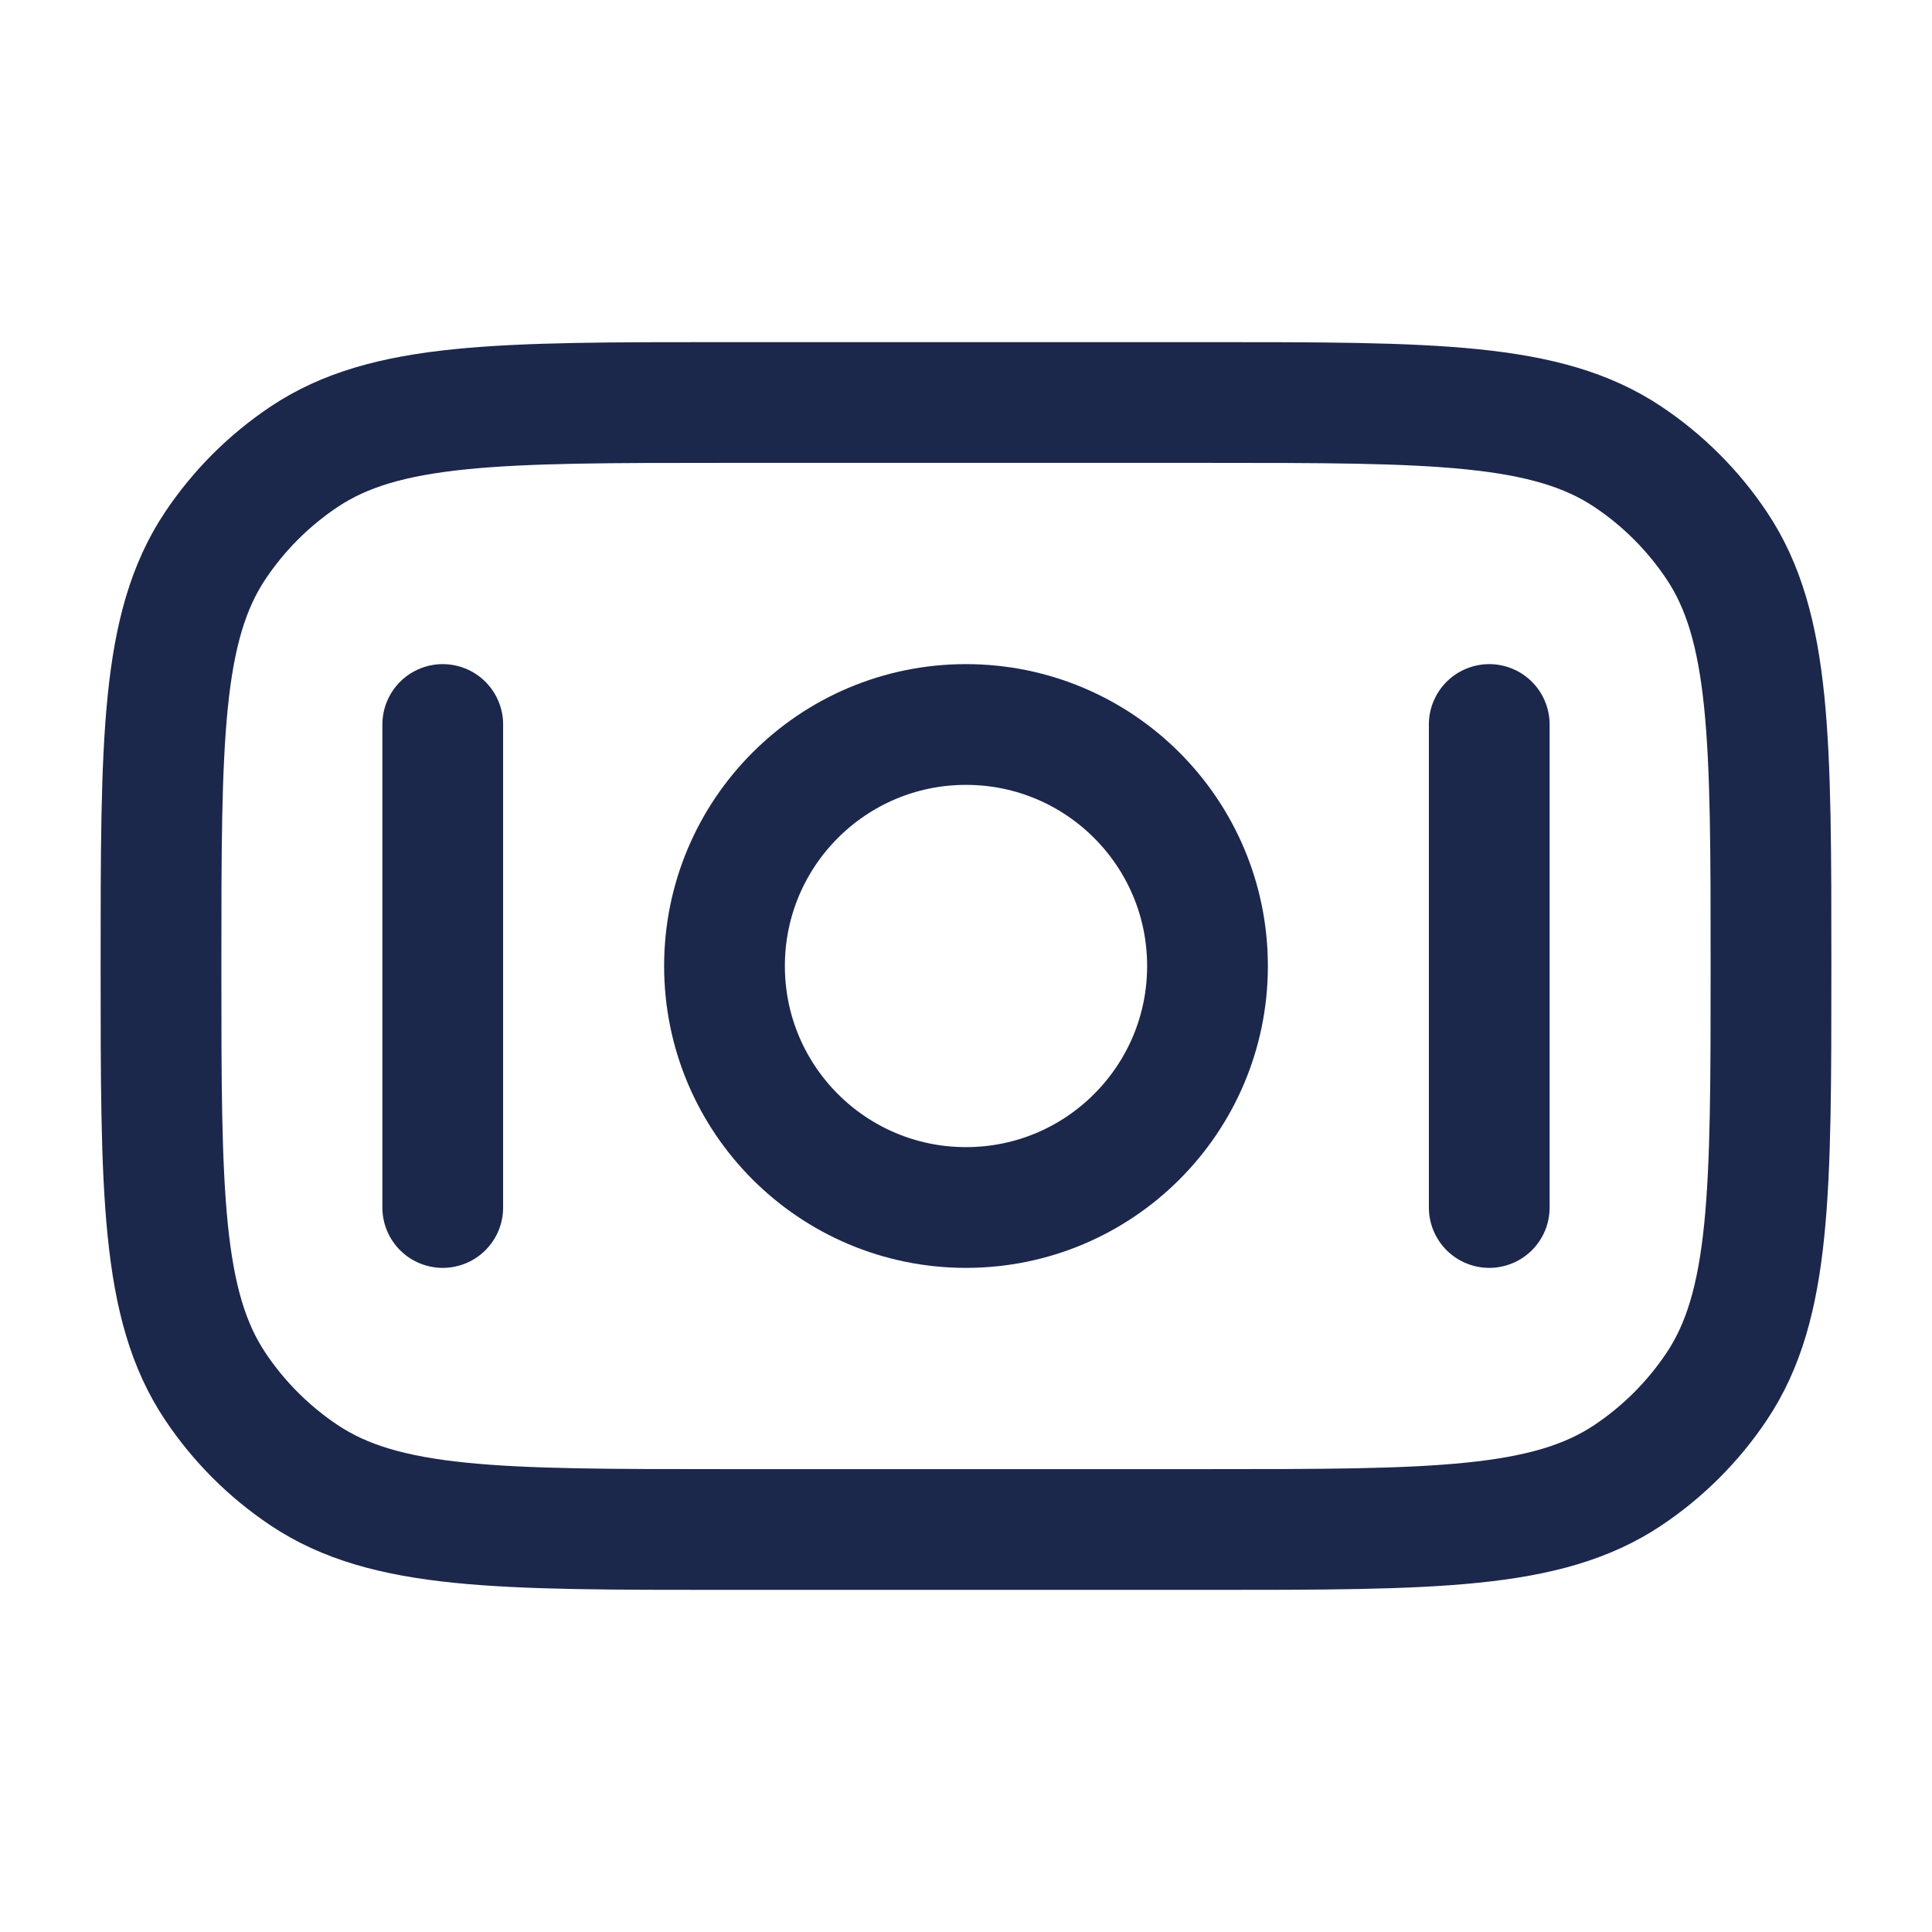 <svg width="24" height="24" viewBox="0 0 24 24" fill="none" xmlns="http://www.w3.org/2000/svg">
<path d="M9 19C6.191 19 4.787 19 3.778 18.326C3.341 18.034 2.966 17.659 2.674 17.222C2 16.213 2 14.809 2 12C2 9.191 2 7.787 2.674 6.778C2.966 6.341 3.341 5.966 3.778 5.674C4.787 5 6.191 5 9 5L15 5C17.809 5 19.213 5 20.222 5.674C20.659 5.966 21.034 6.341 21.326 6.778C22 7.787 22 9.191 22 12C22 14.809 22 16.213 21.326 17.222C21.034 17.659 20.659 18.034 20.222 18.326C19.213 19 17.809 19 15 19H9Z" stroke="#1C274C" stroke-width="1.5"/>
<path d="M12 9C13.657 9 15 10.343 15 12C15 13.657 13.657 15 12 15C10.343 15 9 13.657 9 12C9 10.343 10.343 9 12 9Z" stroke="#1C274C" stroke-width="1.5"/>
<path d="M5.5 15L5.5 9" stroke="#1C274C" stroke-width="1.5" stroke-linecap="round"/>
<path d="M18.5 15L18.5 9" stroke="#1C274C" stroke-width="1.5" stroke-linecap="round"/>
</svg>
